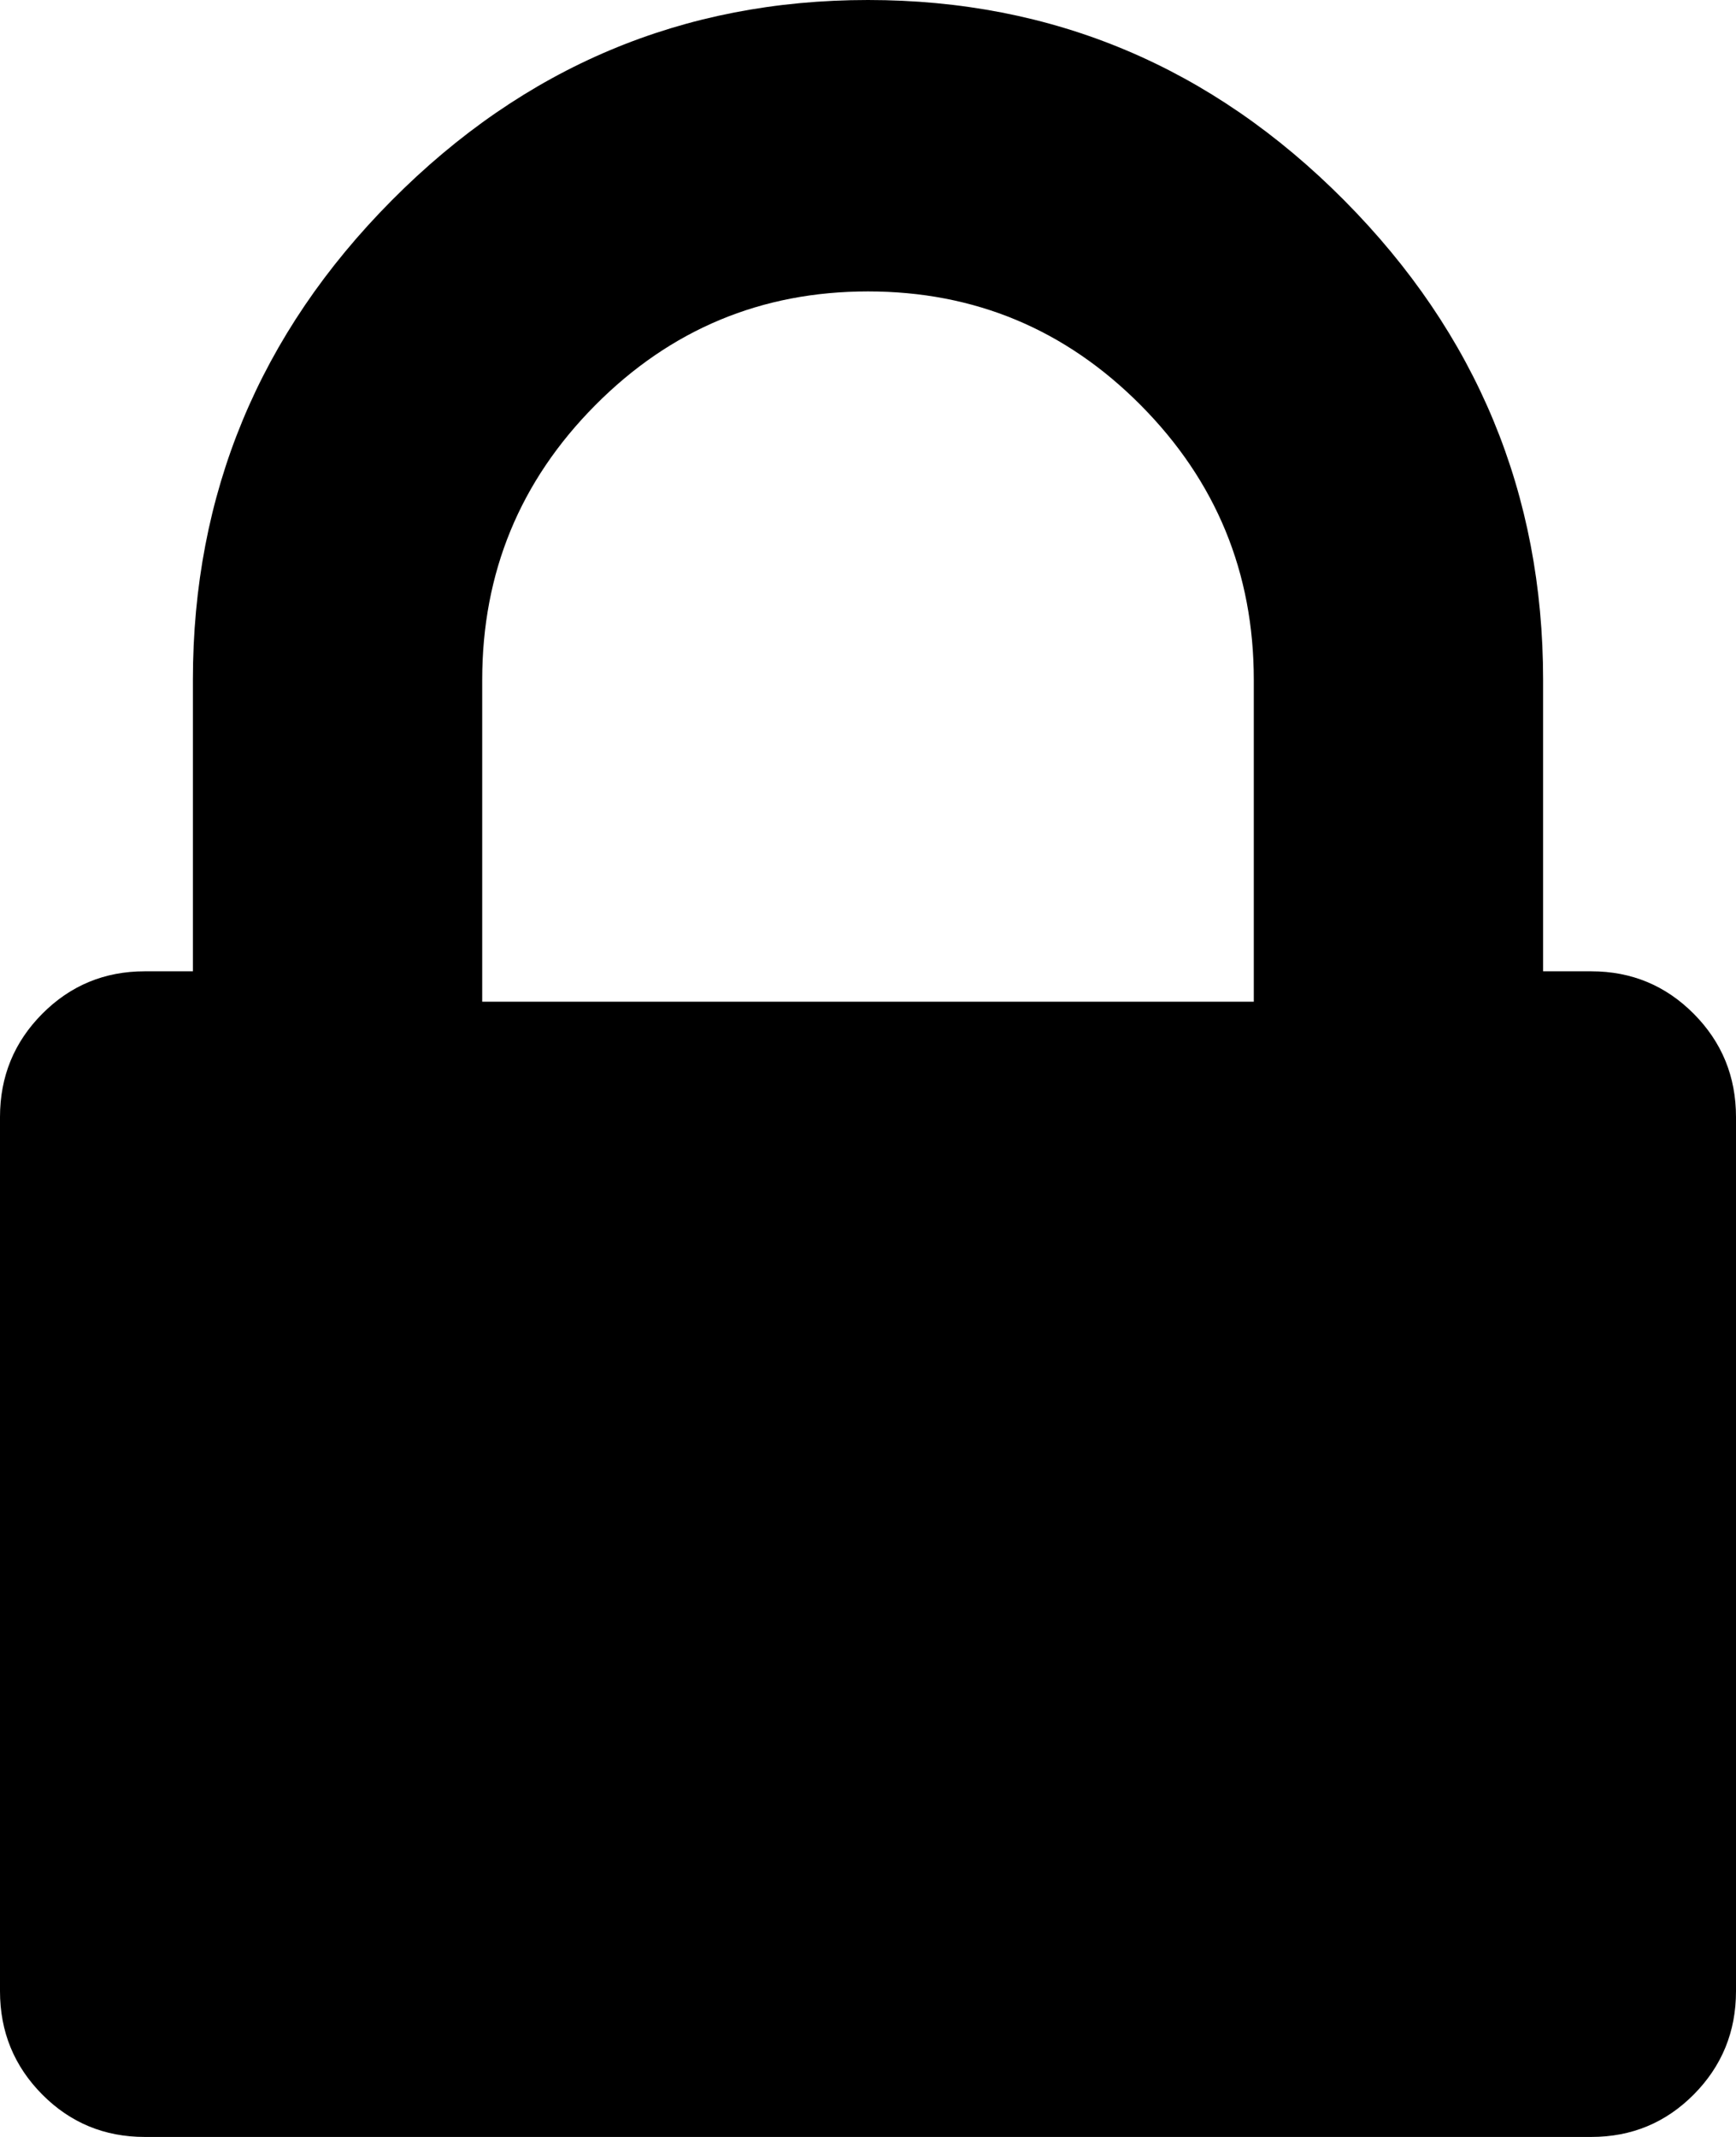 ﻿<?xml version="1.0" encoding="utf-8"?>
<svg version="1.1" xmlns:xlink="http://www.w3.org/1999/xlink" width="26px" height="32px" xmlns="http://www.w3.org/2000/svg">
  <g transform="matrix(1 0 0 1 -752 -3265 )">
    <path d="M 7.222 10.182  L 7.222 15  L 18.778 15  L 18.778 10.182  C 18.778 8.576  18.214 7.205  17.085 6.068  C 15.957 4.932  14.595 4.364  13 4.364  C 11.405 4.364  10.043 4.932  8.915 6.068  C 7.786 7.205  7.222 8.576  7.222 10.182  Z M 25.368 15.182  C 25.789 15.606  26 16.121  26 16.727  L 26 29.818  C 26 30.424  25.789 30.939  25.368 31.364  C 24.947 31.788  24.435 32  23.833 32  L 2.167 32  C 1.565 32  1.053 31.788  0.632 31.364  C 0.211 30.939  0 30.424  0 29.818  L 0 16.727  C 0 16.121  0.211 15.606  0.632 15.182  C 1.053 14.758  1.565 14.545  2.167 14.545  L 2.889 14.545  L 2.889 10.182  C 2.889 7.394  3.882 5  5.868 3  C 7.854 1  10.231 0  13 0  C 15.769 0  18.146 1  20.132 3  C 22.118 5  23.111 7.394  23.111 10.182  L 23.111 14.545  L 23.833 14.545  C 24.435 14.545  24.947 14.758  25.368 15.182  Z " fill-rule="nonzero" fill="#000000" stroke="none" transform="matrix(1 0 0 1 752 3265 )" />
  </g>
</svg>